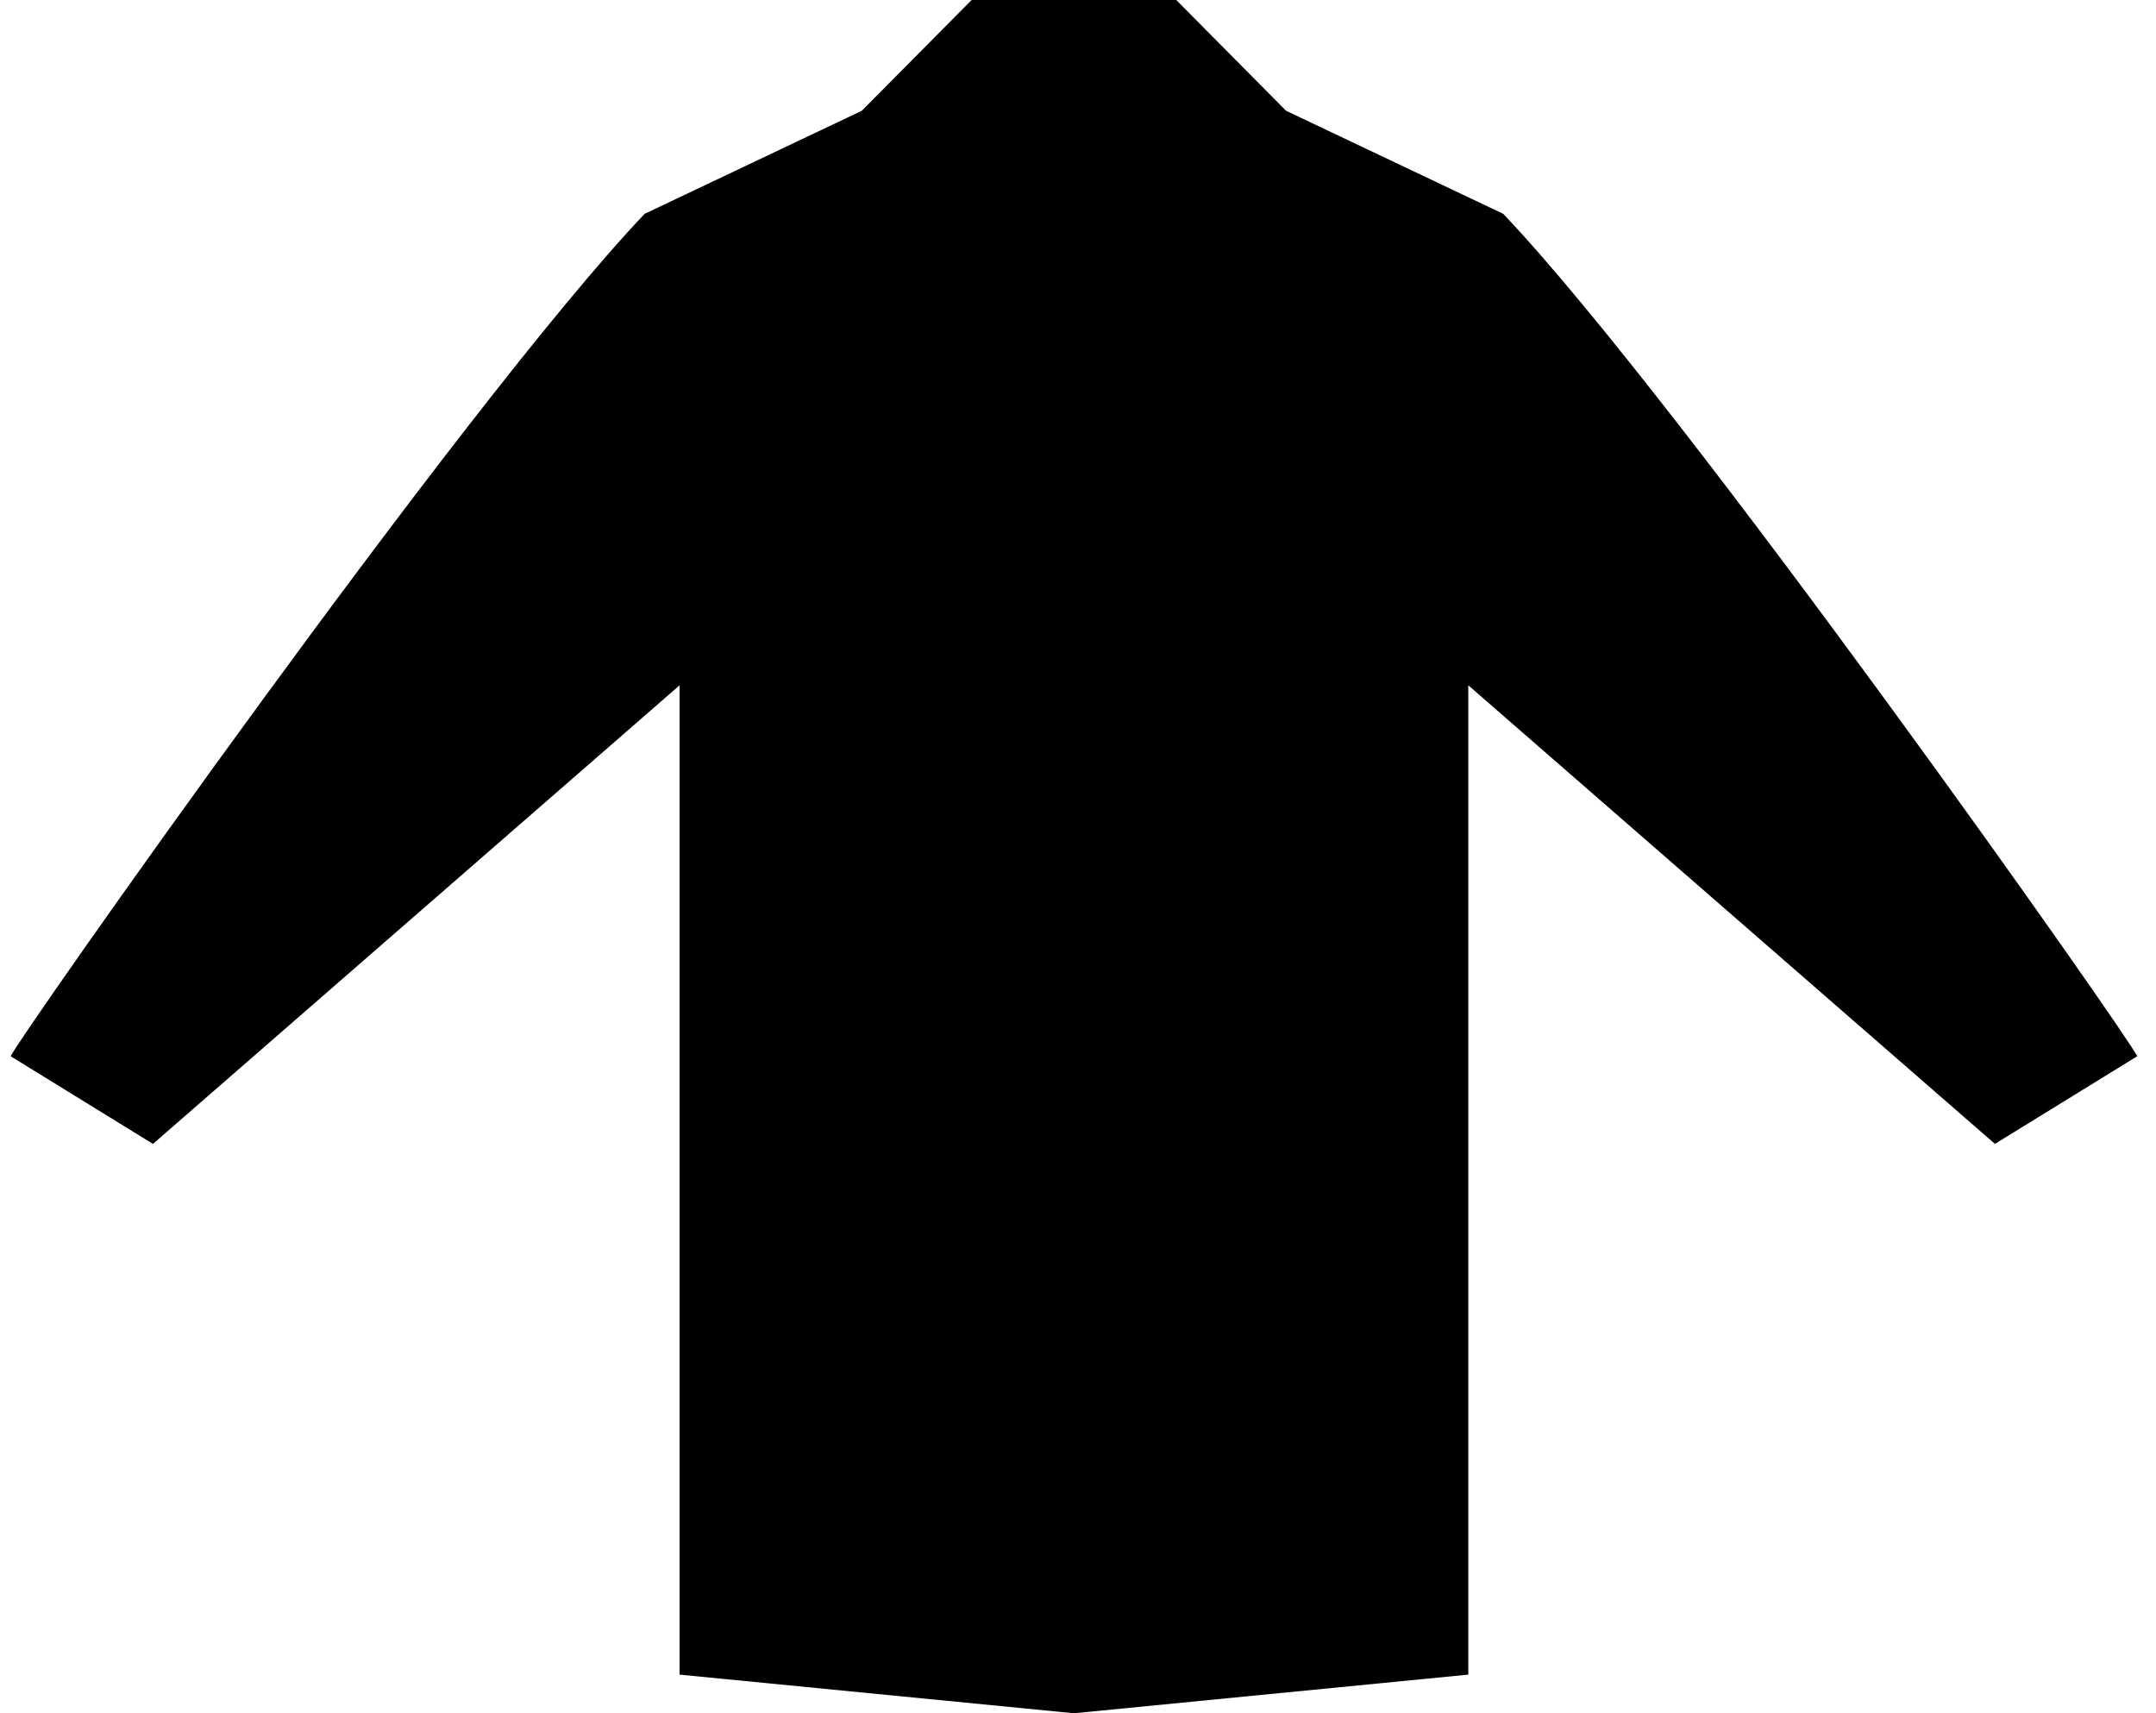 <svg width="73" height="58" viewBox="0 0 73 58" fill="none" xmlns="http://www.w3.org/2000/svg">
<path d="M21.827 7.239C15.715 13.664 0.43 35.41 0.363 35.759L5.179 38.725L23.01 23.2V56.692L36.362 58L49.715 56.692V23.2L67.546 38.725L72.362 35.759C72.295 35.41 57.01 13.664 50.898 7.239L43.546 3.75L39.827 0H32.898L29.179 3.75L21.827 7.239Z" fill="black"/>
</svg>
